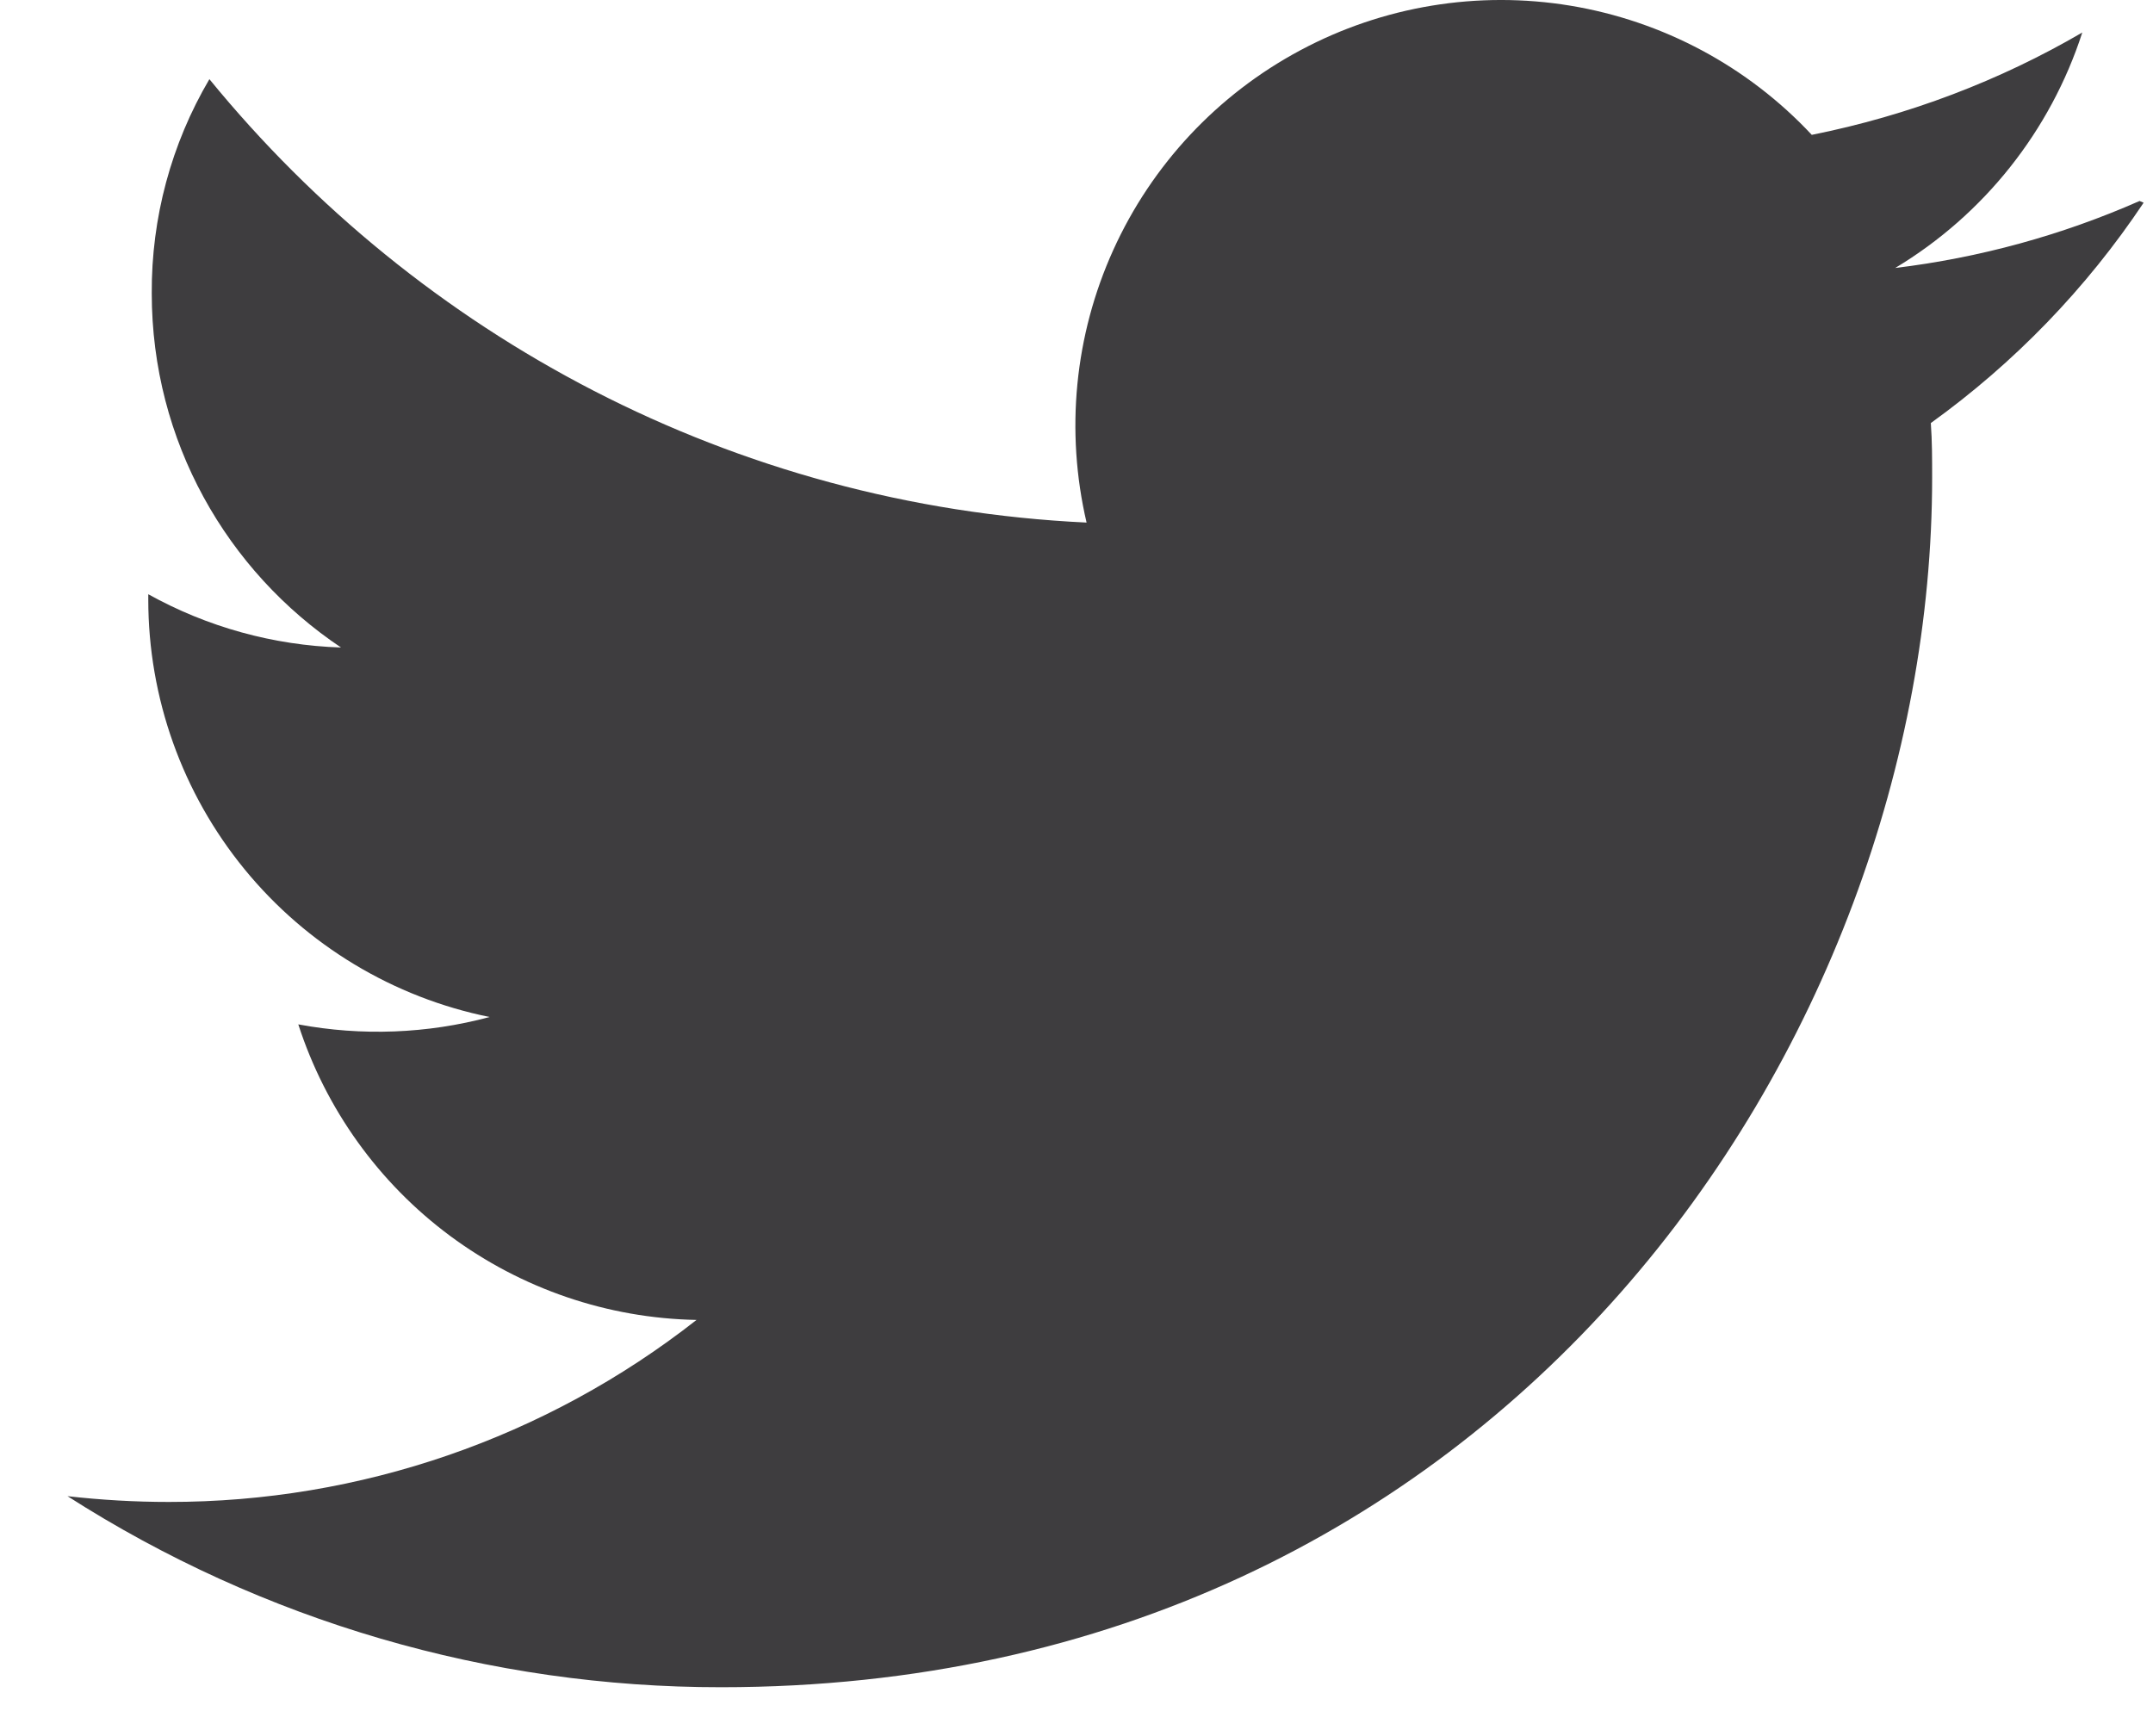 <svg width="31" height="25" viewBox="0 0 31 25" fill="none" xmlns="http://www.w3.org/2000/svg">
<path d="M30.807 2.894C29.688 3.387 28.502 3.712 27.288 3.859C28.566 3.091 29.523 1.886 29.982 0.468C28.798 1.159 27.485 1.662 26.087 1.942C25.166 0.956 23.944 0.303 22.612 0.082C21.28 -0.138 19.913 0.087 18.723 0.724C17.532 1.36 16.585 2.372 16.029 3.601C15.472 4.831 15.338 6.21 15.645 7.525C10.551 7.284 6.036 4.838 3.015 1.14C2.465 2.074 2.179 3.139 2.185 4.223C2.185 6.353 3.269 8.225 4.91 9.324C3.938 9.293 2.986 9.03 2.135 8.557V8.633C2.135 10.049 2.624 11.42 3.52 12.516C4.416 13.612 5.663 14.364 7.05 14.645C6.151 14.886 5.21 14.922 4.295 14.751C4.689 15.969 5.453 17.034 6.481 17.797C7.509 18.559 8.749 18.983 10.029 19.007C7.862 20.708 5.185 21.631 2.429 21.628C1.944 21.628 1.459 21.6 0.972 21.545C3.782 23.344 7.048 24.299 10.384 24.296C21.661 24.296 27.82 14.96 27.82 6.877C27.82 6.617 27.82 6.354 27.801 6.092C29.004 5.226 30.042 4.152 30.865 2.919L30.807 2.894Z" fill="#3E3D3F"/>
</svg>
